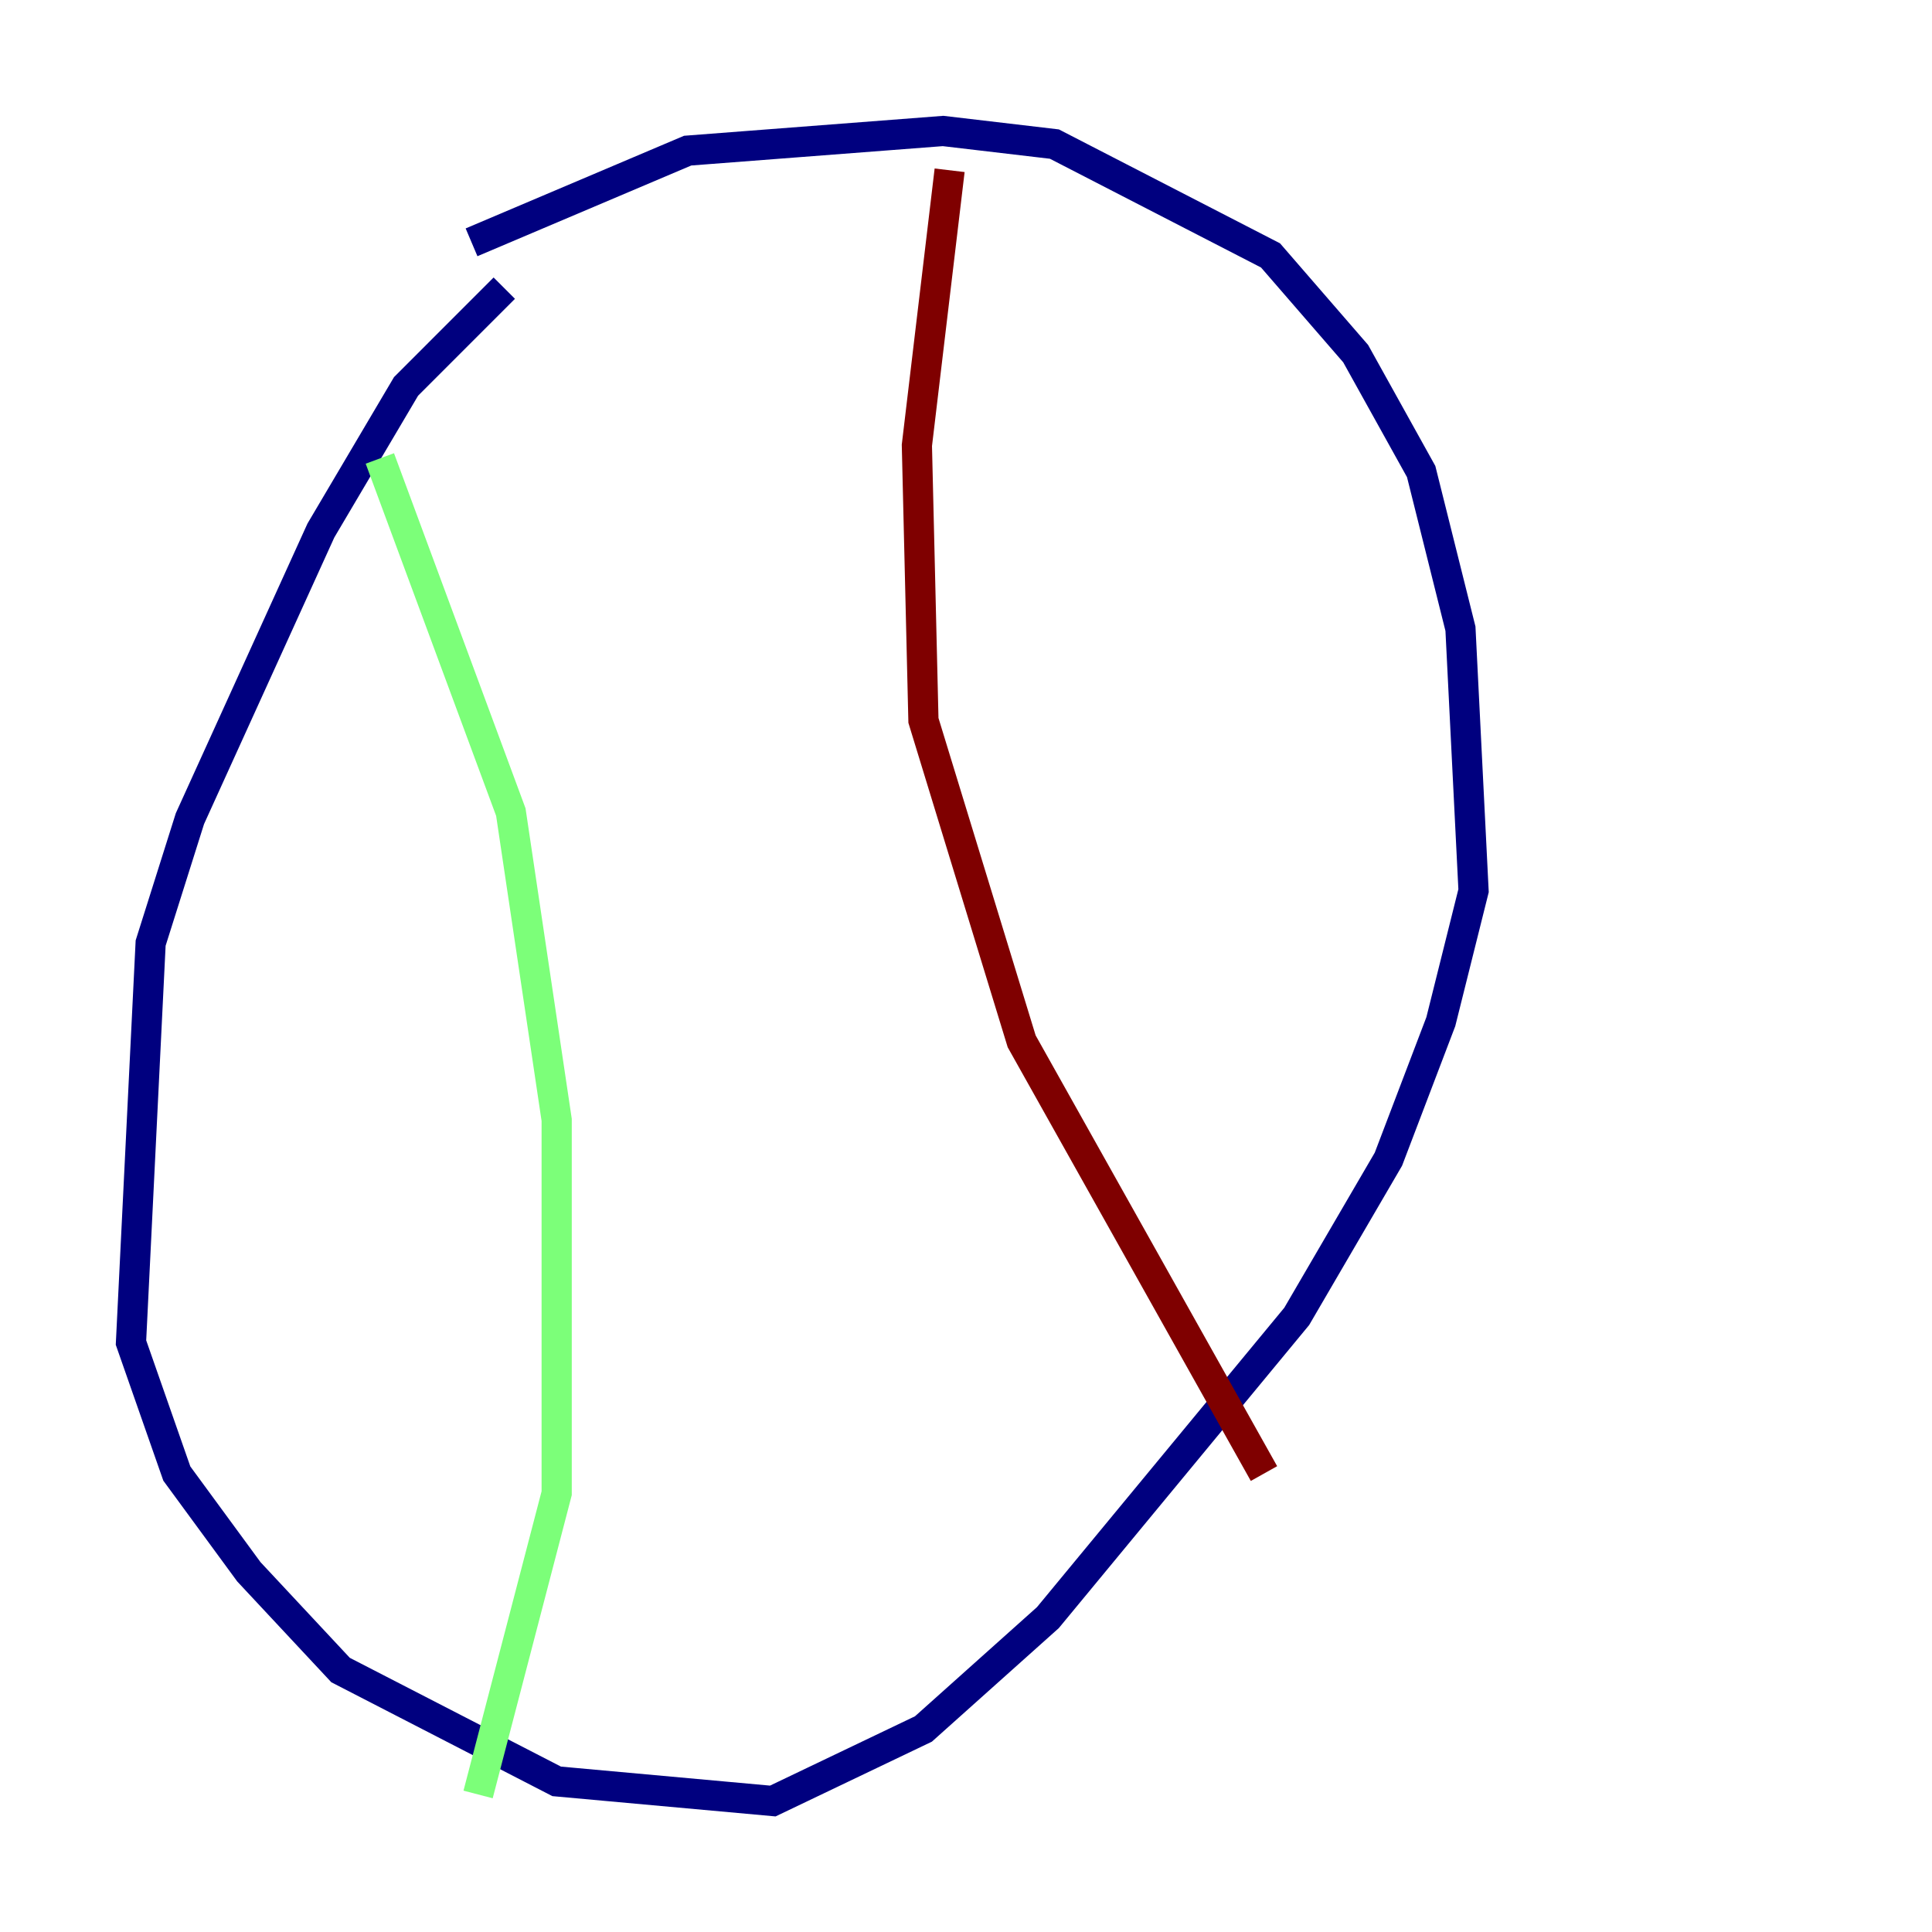 <?xml version="1.0" encoding="utf-8" ?>
<svg baseProfile="tiny" height="128" version="1.2" viewBox="0,0,128,128" width="128" xmlns="http://www.w3.org/2000/svg" xmlns:ev="http://www.w3.org/2001/xml-events" xmlns:xlink="http://www.w3.org/1999/xlink"><defs /><polyline fill="none" points="33.41,19.091 26.902,25.6 21.261,35.146 12.583,54.237 9.98,62.481 8.678,88.949 11.715,97.627 16.488,104.136 22.563,110.644 36.881,118.02 51.2,119.322 61.18,114.549 69.424,107.173 85.912,87.214 91.986,76.8 95.458,67.688 97.627,59.01 96.759,41.654 94.156,31.241 89.817,23.43 84.176,16.922 69.858,9.546 62.481,8.678 45.559,9.98 31.241,16.054" stroke="#00007f" stroke-width="2" /><polyline fill="none" points="25.166,30.373 33.844,53.803 36.881,74.197 36.881,98.929 31.675,118.888" stroke="#7cff79" stroke-width="2" /><polyline fill="none" points="62.915,11.281 60.746,29.505 61.18,47.729 67.688,68.99 83.742,97.627" stroke="#7f0000" stroke-width="2" /></svg>